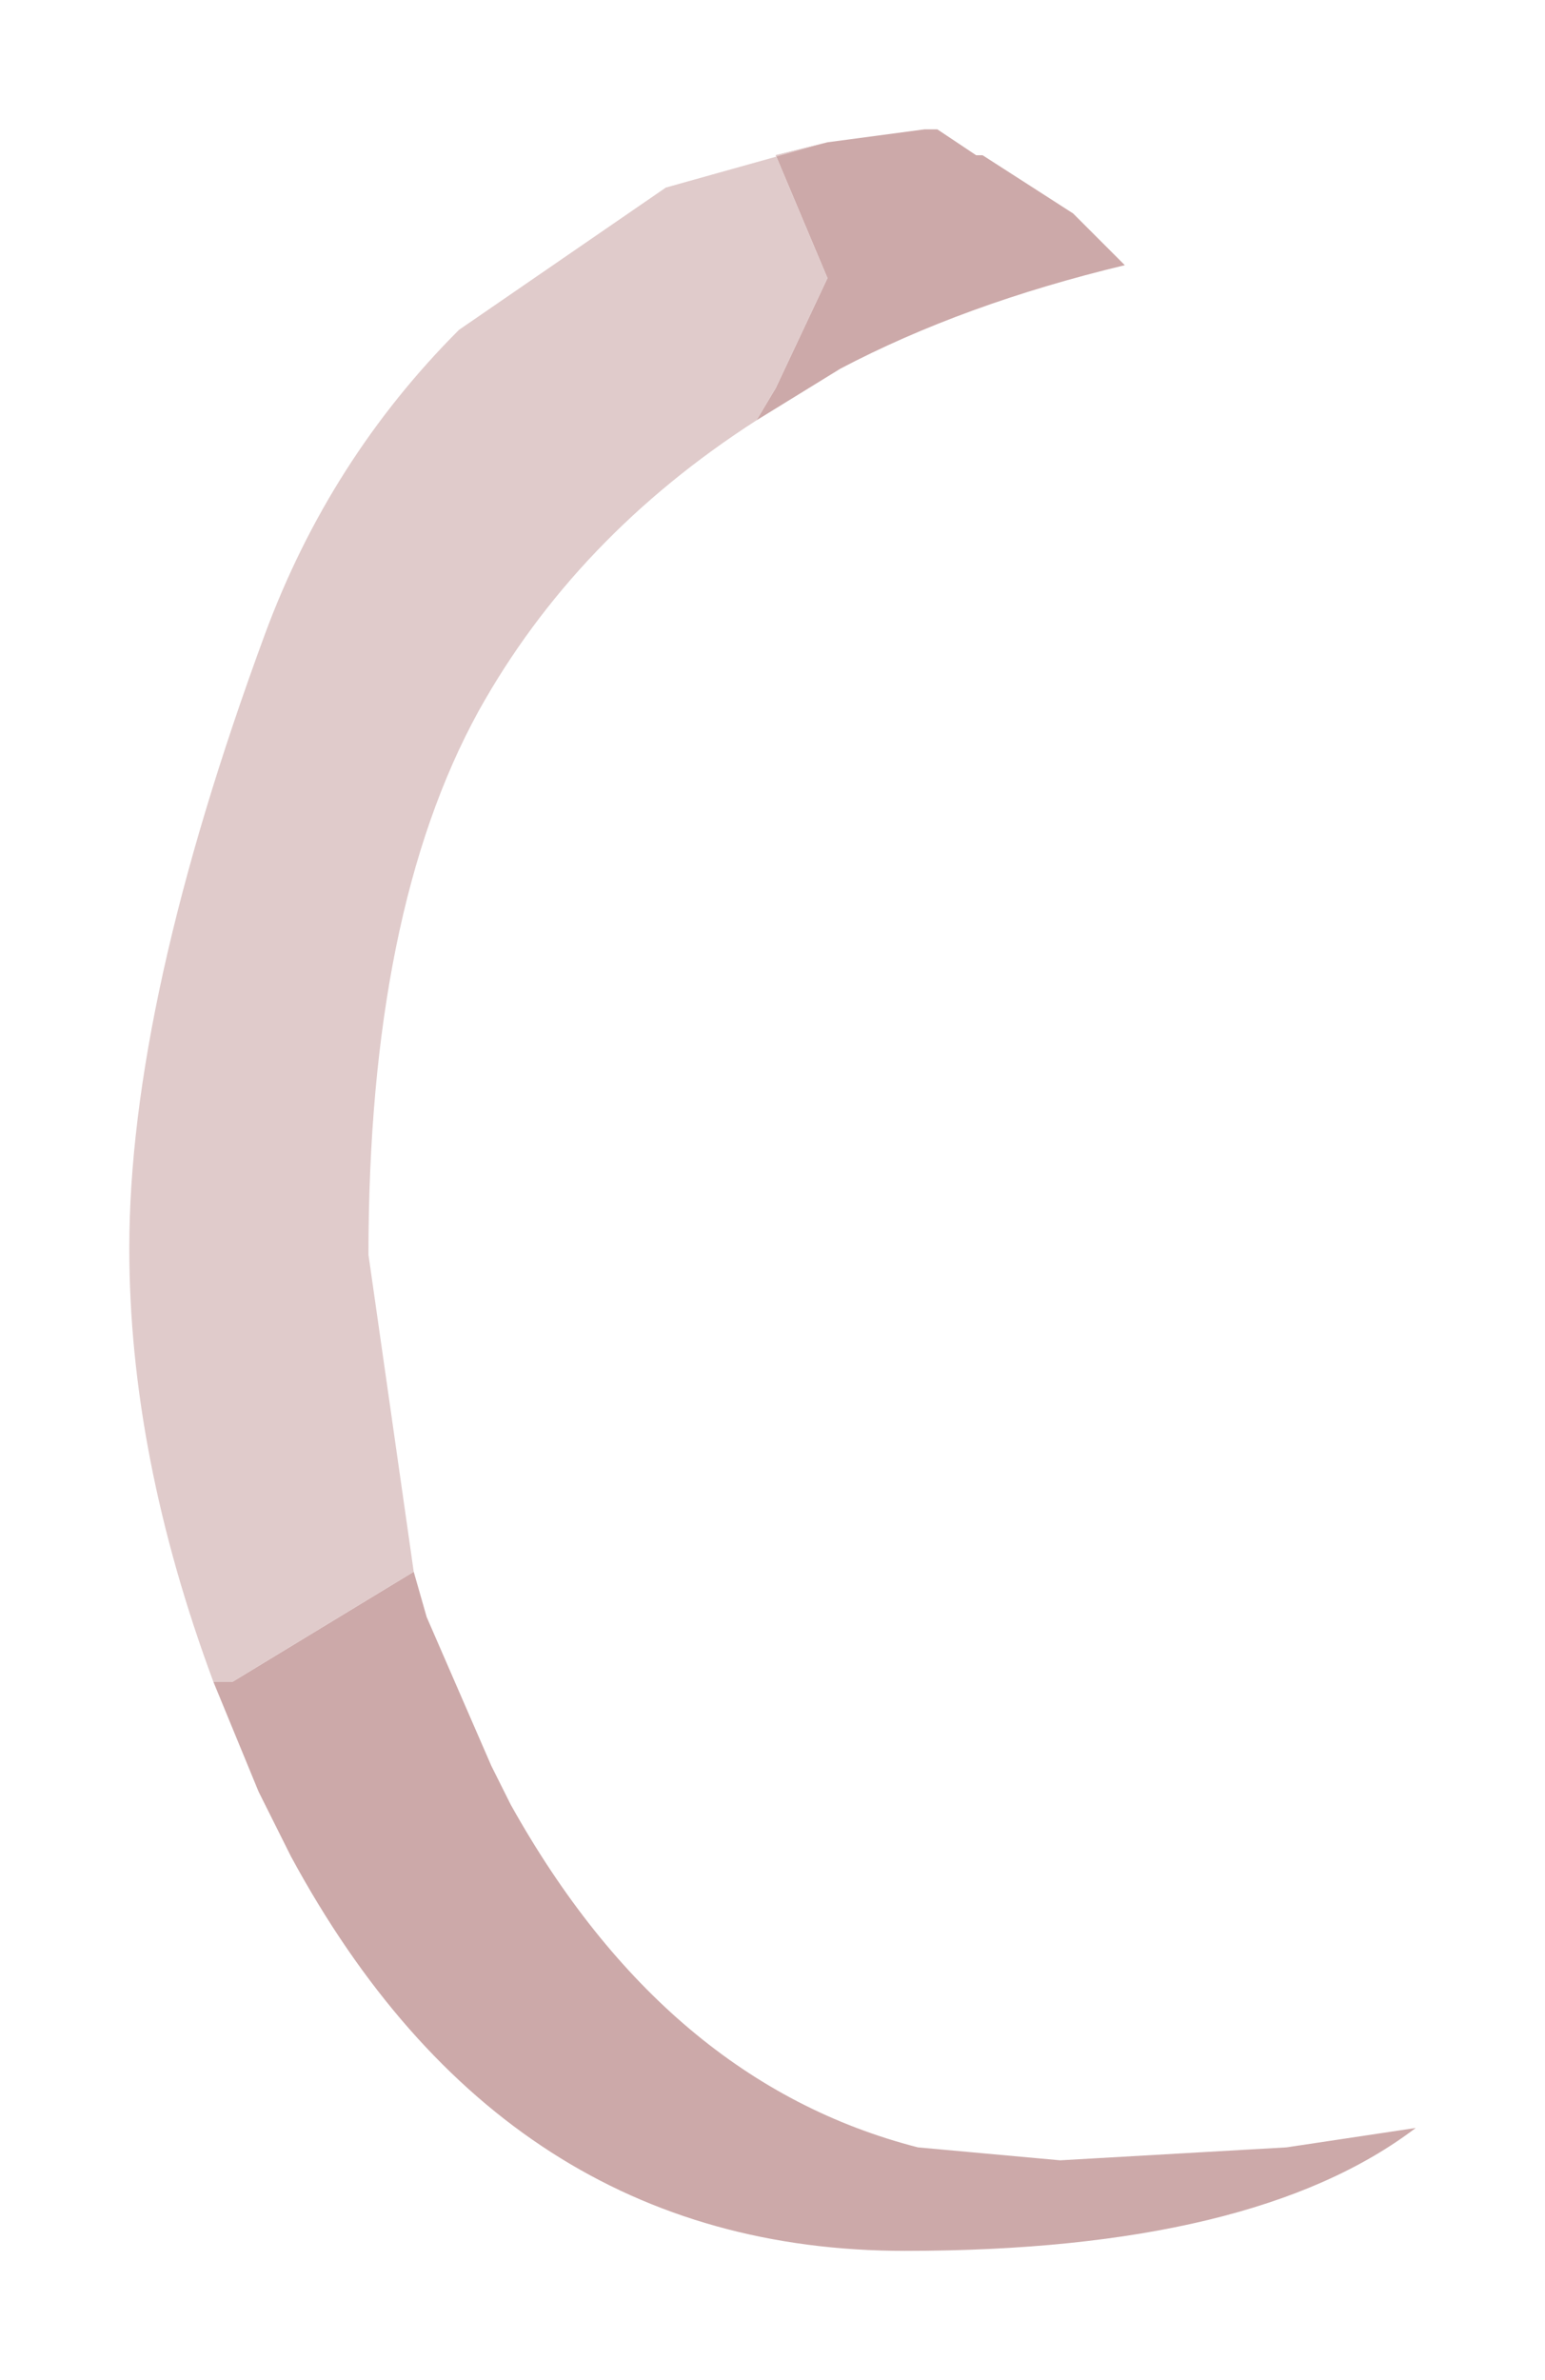 <?xml version="1.0" encoding="UTF-8" standalone="no"?>
<svg xmlns:xlink="http://www.w3.org/1999/xlink" height="18.4px" width="11.95px" xmlns="http://www.w3.org/2000/svg">
  <g id="shape0" transform="matrix(1.0, 0.0, 0.0, 1.0, 6, 9.2)">
    <path d="M0.4 -8.1 L1.15 -8.2 1.25 -8.2 1.55 -8.0 1.6 -8.0 2.3 -7.55 2.7 -7.15 Q1.45 -6.85 0.5 -6.35 L-0.15 -5.95 0.0 -6.2 0.4 -7.05 0.0 -8.0 0.4 -8.1 M-2.8 2.95 L-2.7 3.3 -2.2 4.45 -2.05 4.75 Q-0.85 6.9 1.1 7.4 L2.2 7.5 3.95 7.4 4.95 7.25 Q3.7 8.2 1.0 8.2 -2.1 8.2 -3.75 5.15 L-4.0 4.65 -4.35 3.8 -4.2 3.8 -2.8 2.95" fill="#cca9a9" fill-rule="evenodd" stroke="none"/>
    <path d="M0.4 -8.1 L0.0 -8.0 0.4 -7.05 0.0 -6.2 -0.15 -5.95 Q-1.55 -5.05 -2.3 -3.7 -3.15 -2.15 -3.15 0.5 L-2.8 2.95 -4.2 3.8 -4.35 3.8 Q-5.0 2.05 -5.0 0.45 -5.0 -1.45 -3.95 -4.3 -3.45 -5.65 -2.45 -6.65 L-0.85 -7.75 0.4 -8.1" fill="#e0cbcb" fill-rule="evenodd" stroke="none"/>
  </g>
</svg>